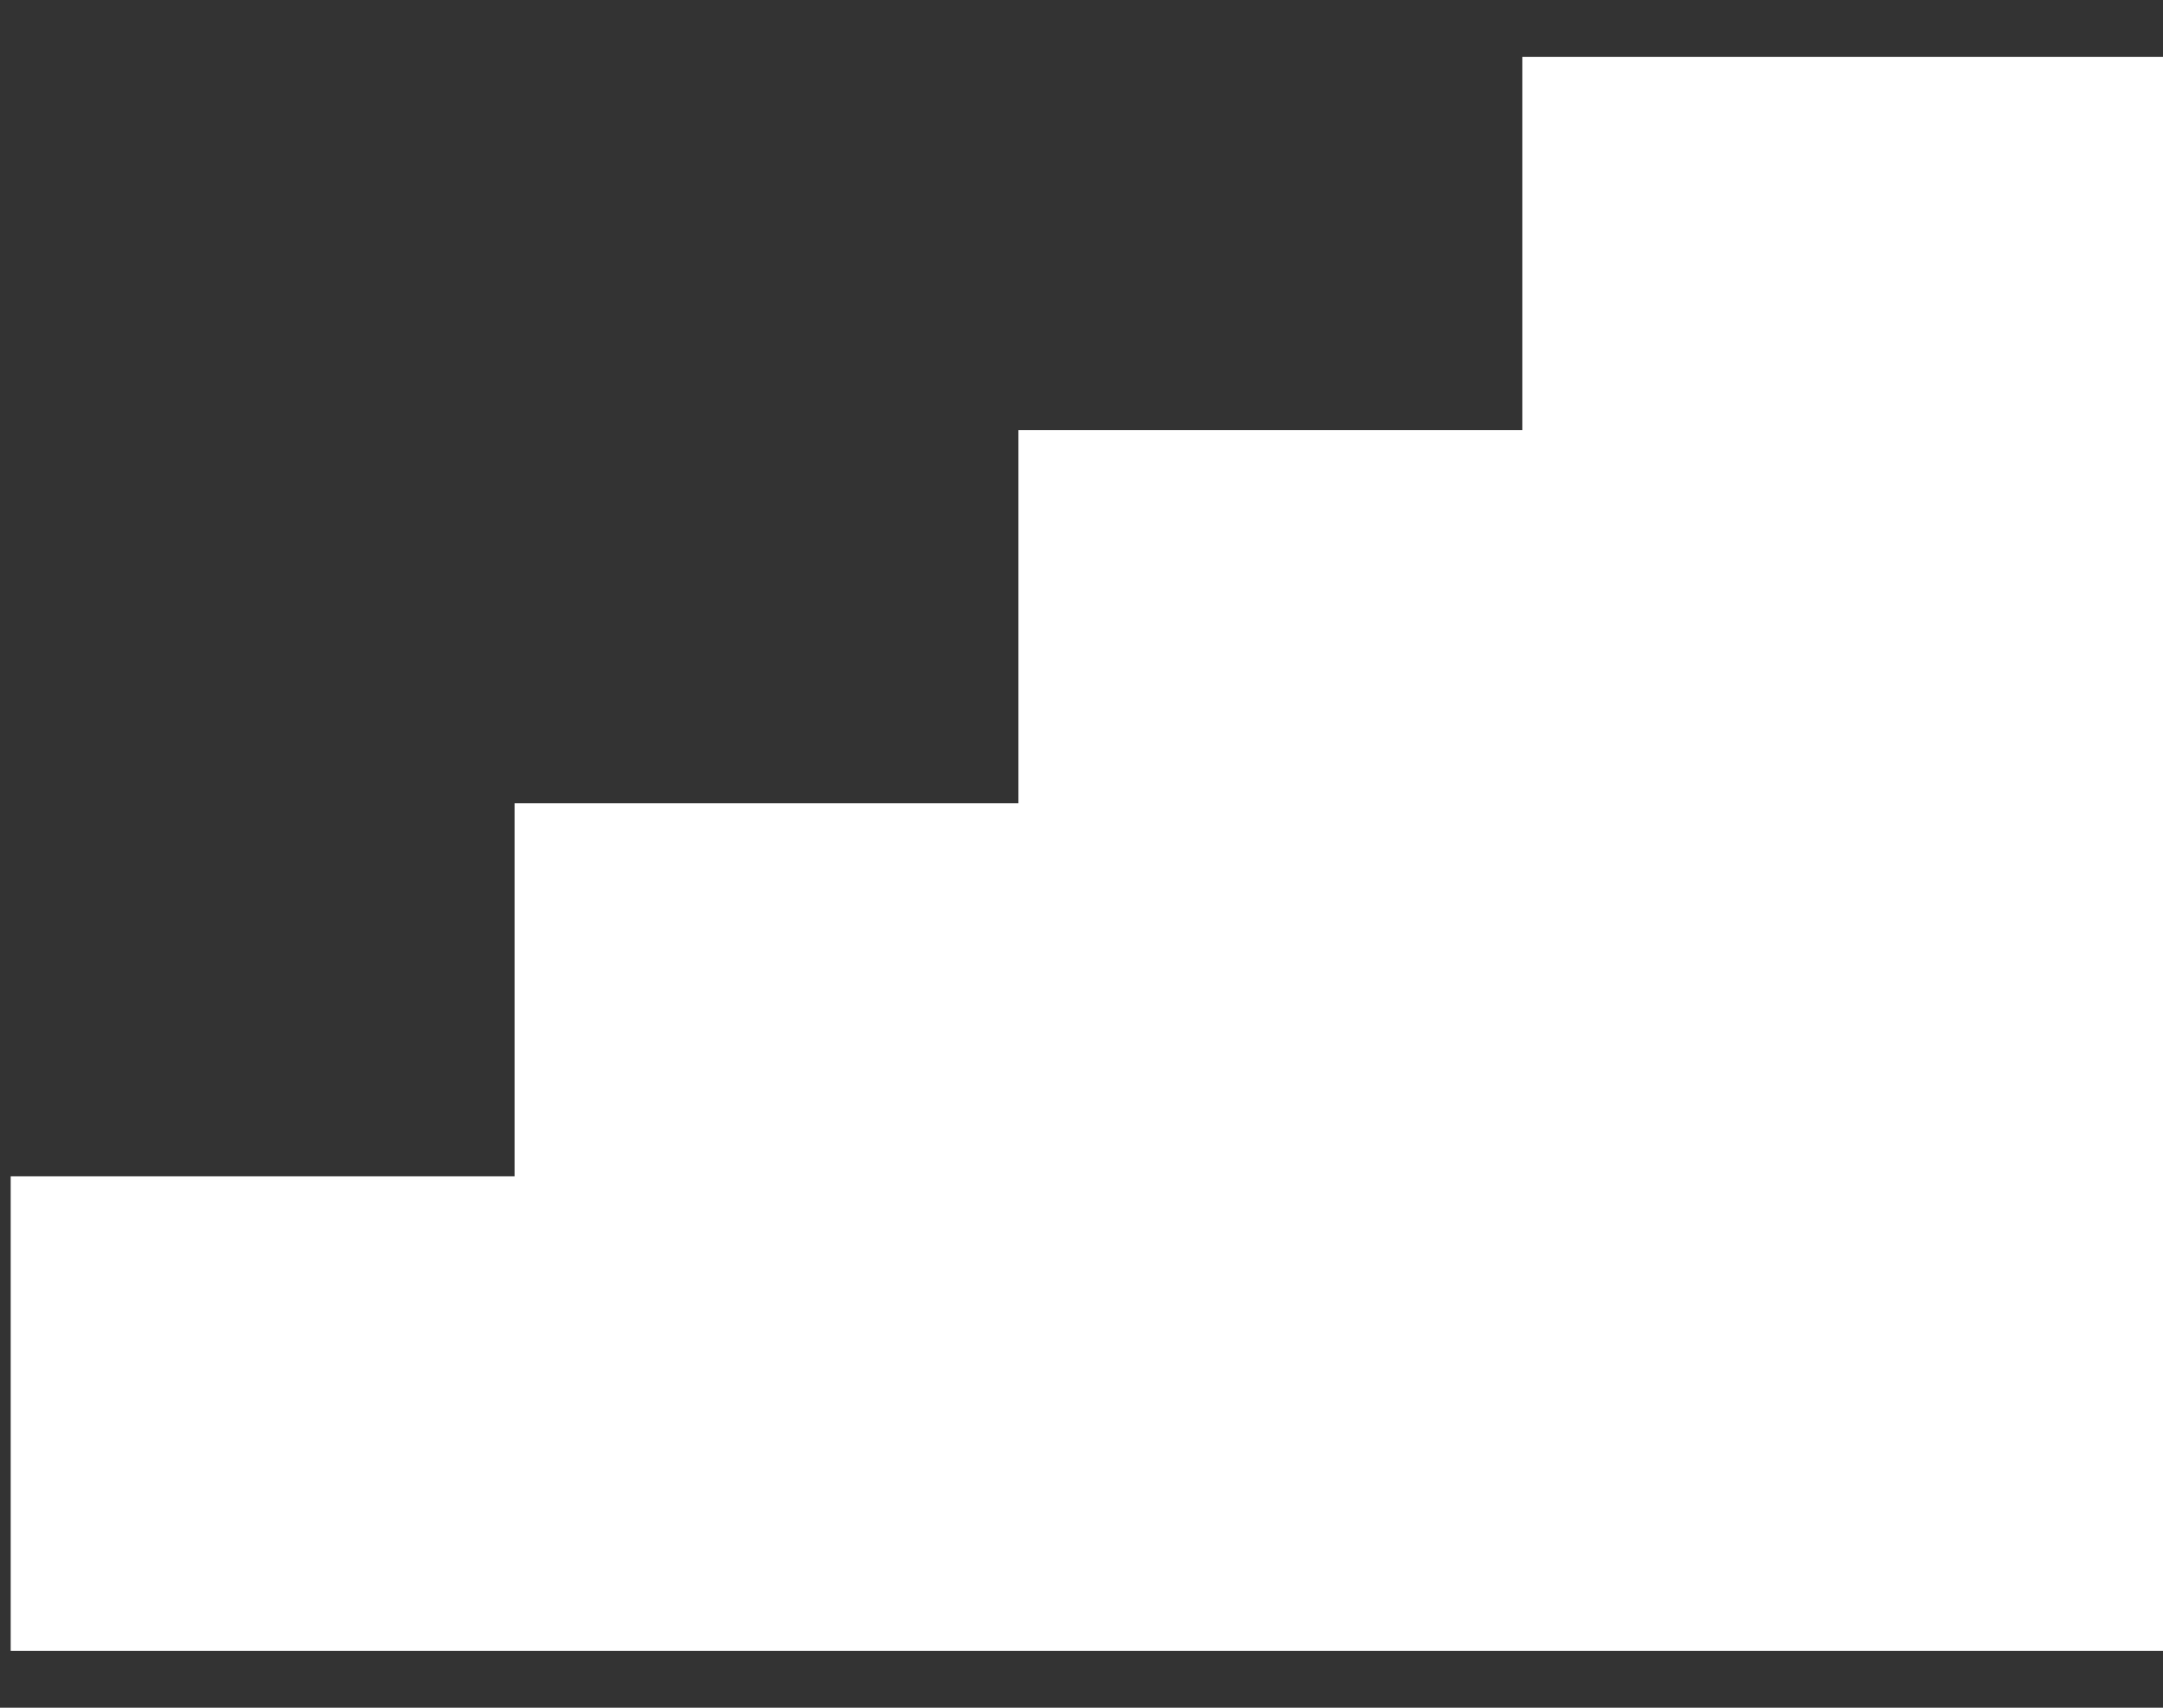 <svg width="19" height="15" viewBox="0 0 19 15" fill="none" xmlns="http://www.w3.org/2000/svg">
<rect x="0" y="0" width="19" height="15" fill="#333333" stroke="none"/>
<path d="M19 0.5H13.372V3.778H8.946V7.055H4.52V10.332H0.094V14.5H5.722H19V4.5V0.5Z" fill="white"/>
</svg>
